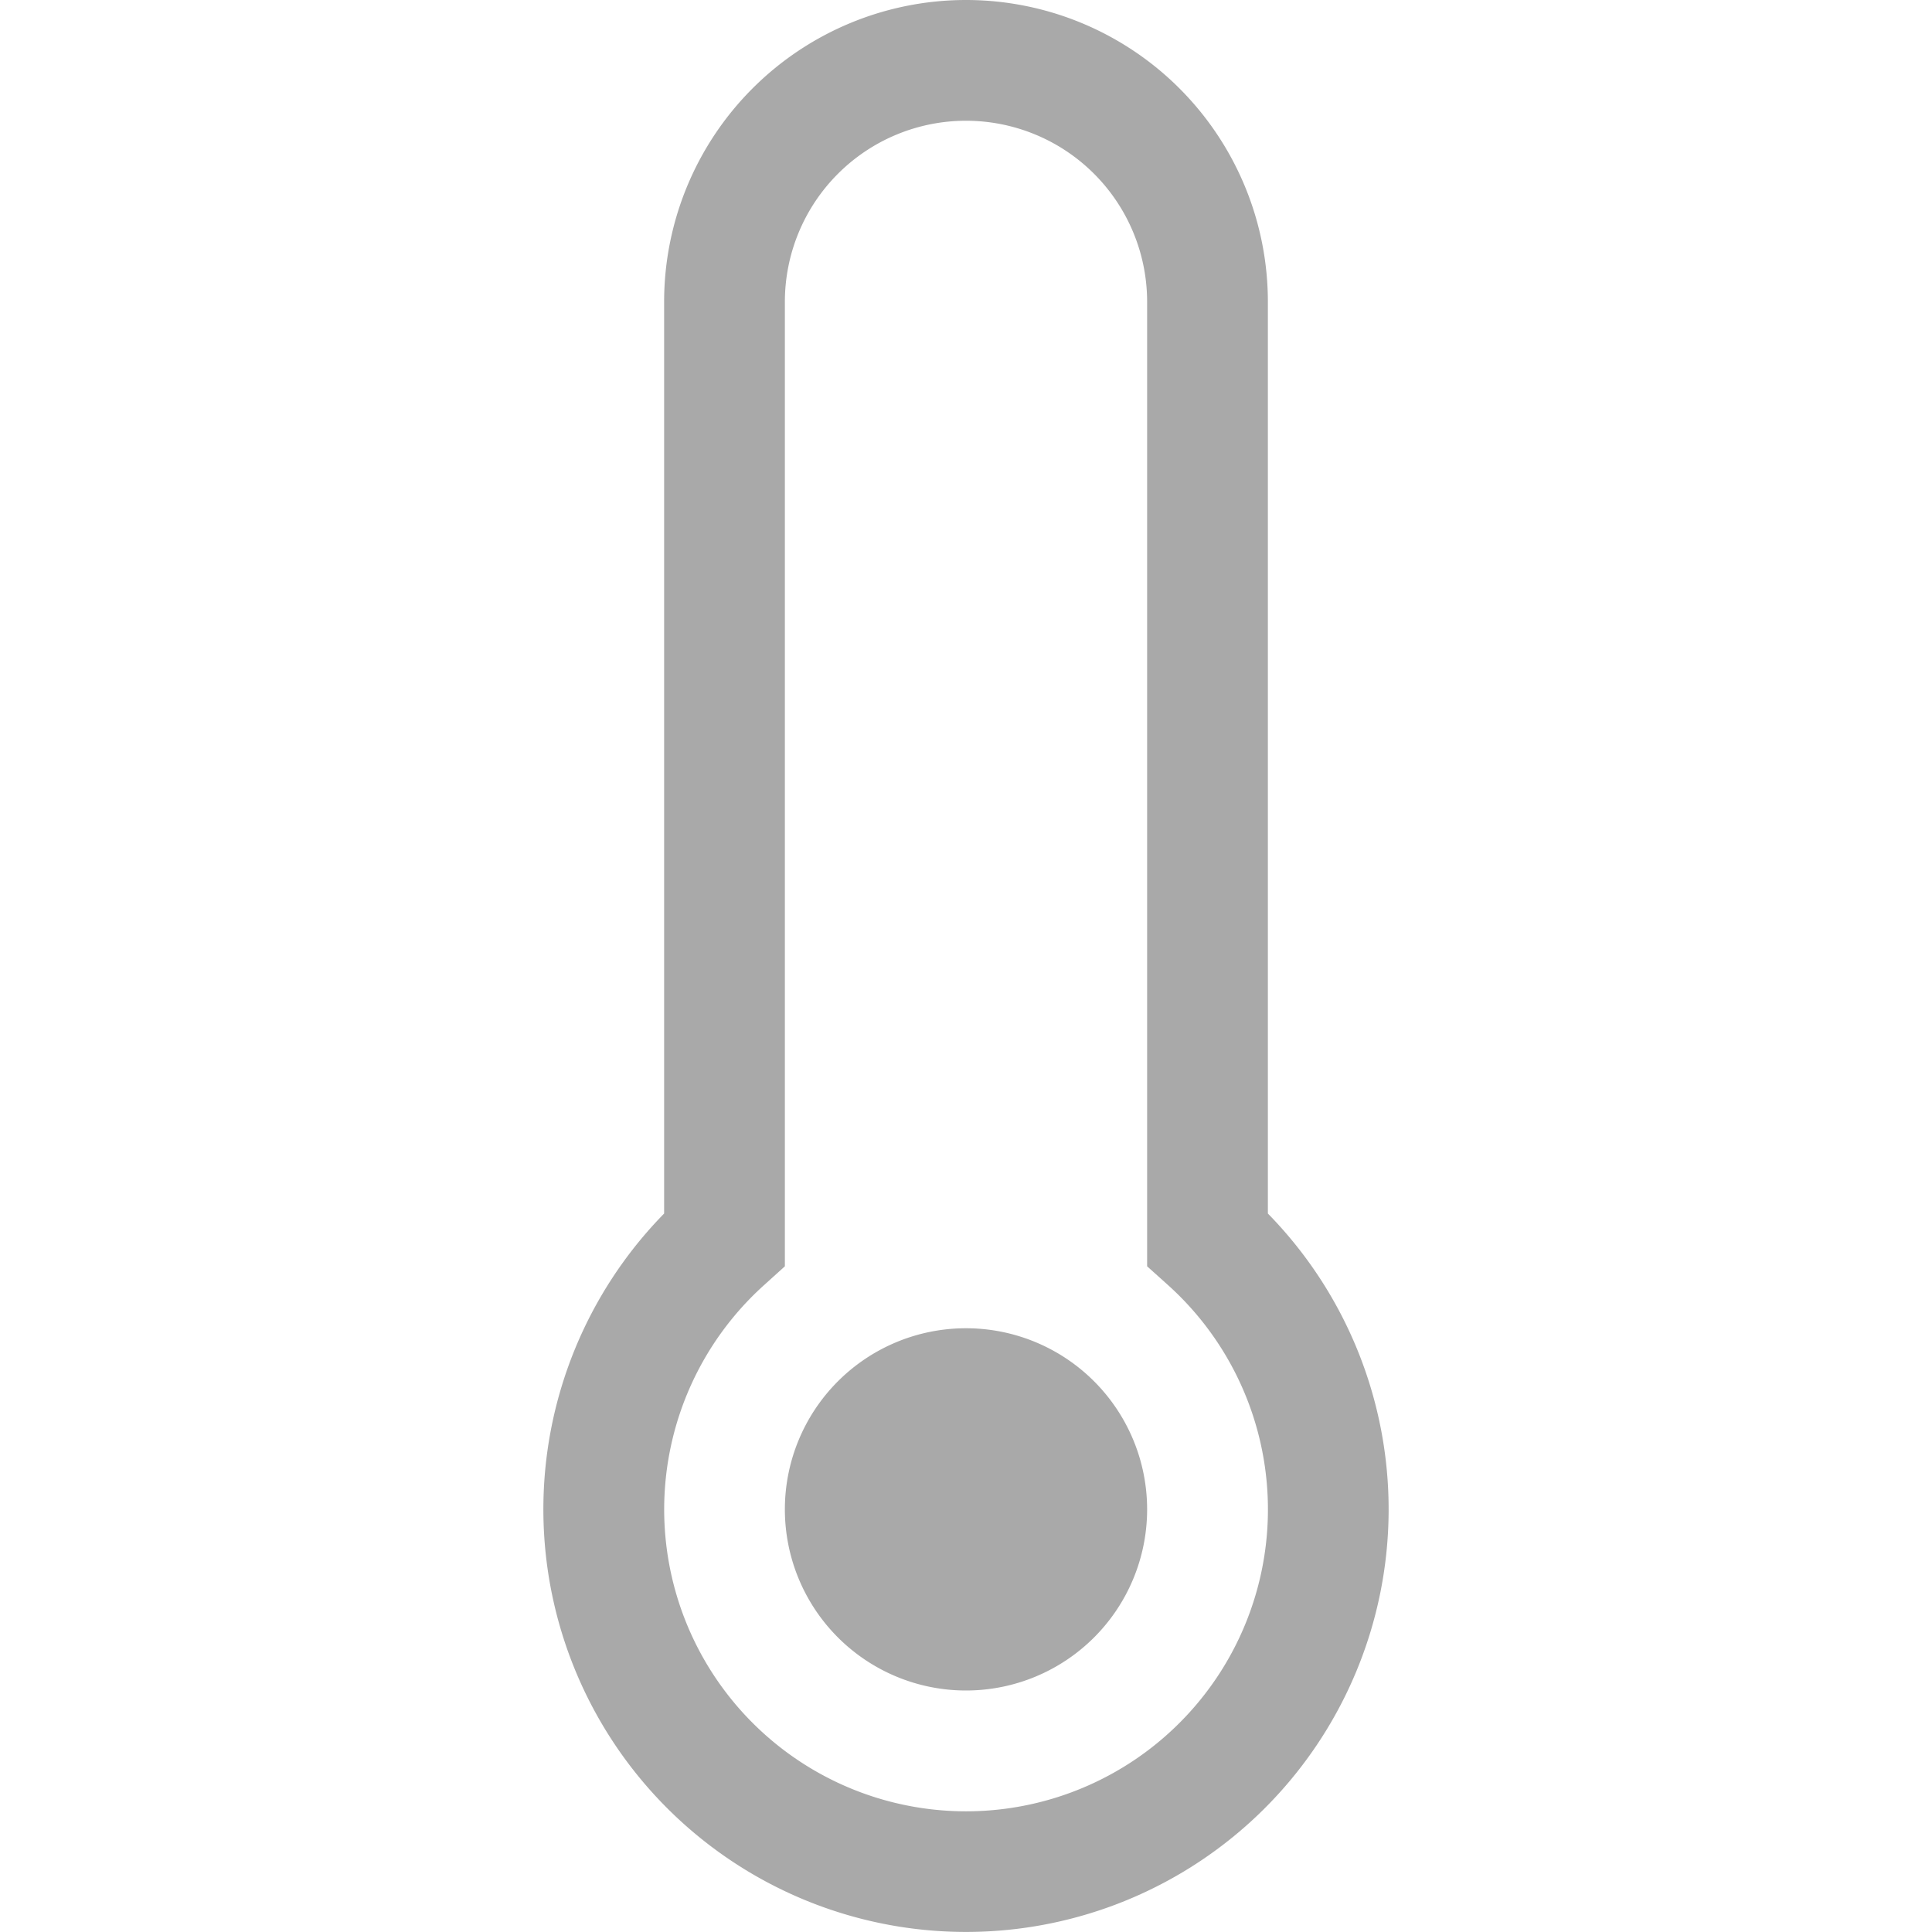 <svg xmlns="http://www.w3.org/2000/svg" width="12" height="12" fill="darkgray" class="bi bi-thermometer" viewBox="0 0 16 16">
  <path d="M8 14a1.5 1.5 0 1 0 0-3 1.5 1.5 0 0 0 0 3"/>
  <path d="M8 0a2.5 2.5 0 0 0-2.5 2.5v7.55a3.5 3.5 0 1 0 5 0V2.5A2.5 2.5 0 0 0 8 0M6.5 2.5a1.5 1.5 0 1 1 3 0v7.987l.167.15a2.5 2.5 0 1 1-3.333 0l.166-.15z"/>
</svg>